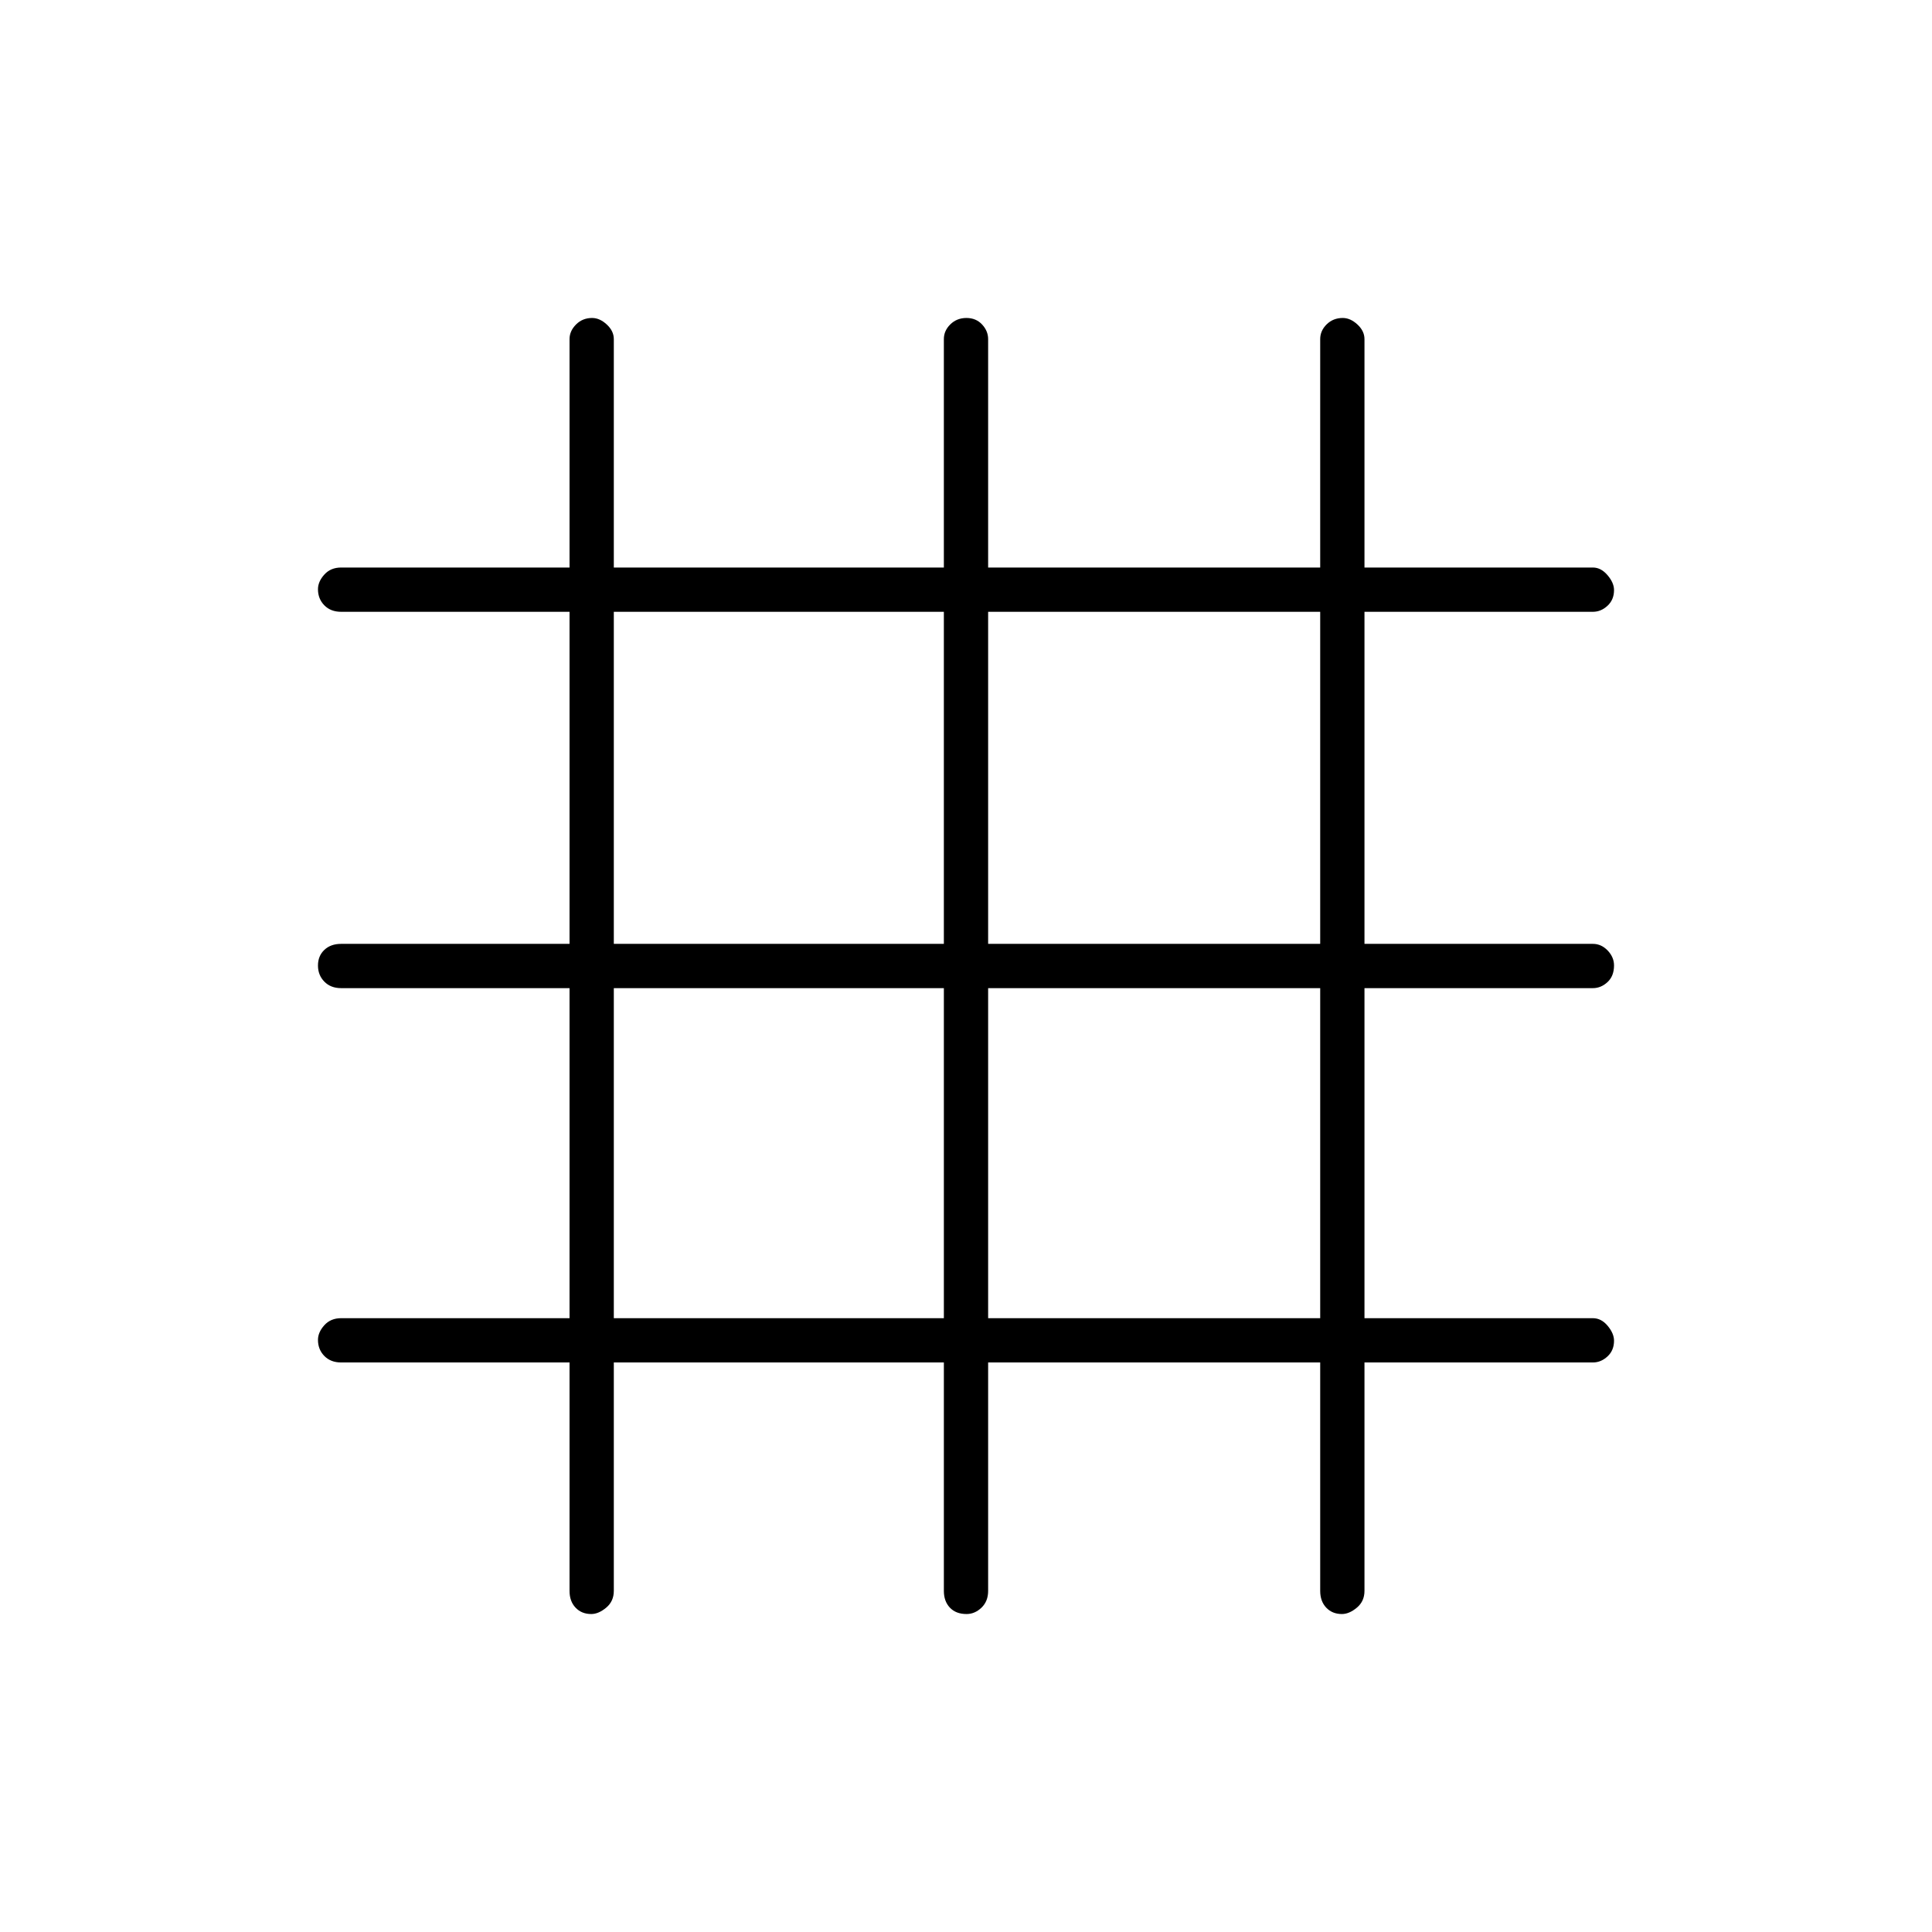 <svg xmlns="http://www.w3.org/2000/svg" height="48" viewBox="0 -960 960 960" width="48"><path d="M283-283H169.5q-5.18 0-8.34-3.22-3.16-3.23-3.16-7.99 0-3.79 3.16-7.29t8.34-3.5H283v-164H169.5q-5.18 0-8.34-3.23t-3.16-8q0-4.77 3.16-7.77t8.34-3H283v-165H169.5q-5.18 0-8.34-3.22-3.16-3.23-3.16-7.99 0-3.79 3.16-7.29t8.34-3.5H283v-113.5q0-4.02 3.22-7.26 3.23-3.24 7.99-3.24 3.79 0 7.29 3.24t3.5 7.26V-678h164v-113.5q0-4.17 3.23-7.34 3.23-3.16 8-3.16t7.77 3.24q3 3.24 3 7.26V-678h165v-113.5q0-4.17 3.22-7.34 3.23-3.16 7.99-3.16 3.79 0 7.29 3.24t3.5 7.26V-678h113.5q4.02 0 7.26 3.79 3.24 3.78 3.24 7.42 0 4.79-3.24 7.79t-7.26 3H678v165h113.5q4.17 0 7.34 3.3 3.16 3.31 3.16 7.43 0 5.27-3.24 8.27t-7.26 3H678v164h113.5q4.17 0 7.34 3.79 3.16 3.78 3.16 7.42 0 4.79-3.24 7.79t-7.26 3H678v113.5q0 5.18-3.79 8.34-3.78 3.16-7.42 3.16-4.79 0-7.79-3.16t-3-8.34V-283H491v113.5q0 5.18-3.3 8.34-3.31 3.16-7.43 3.16-5.27 0-8.27-3.16t-3-8.34V-283H305v113.5q0 5.18-3.79 8.34-3.78 3.16-7.42 3.16-4.79 0-7.79-3.16t-3-8.34V-283Zm22-22h164v-164H305v164Zm186 0h165v-164H491v164ZM305-491h164v-165H305v165Zm186 0h165v-165H491v165Z"/></svg>